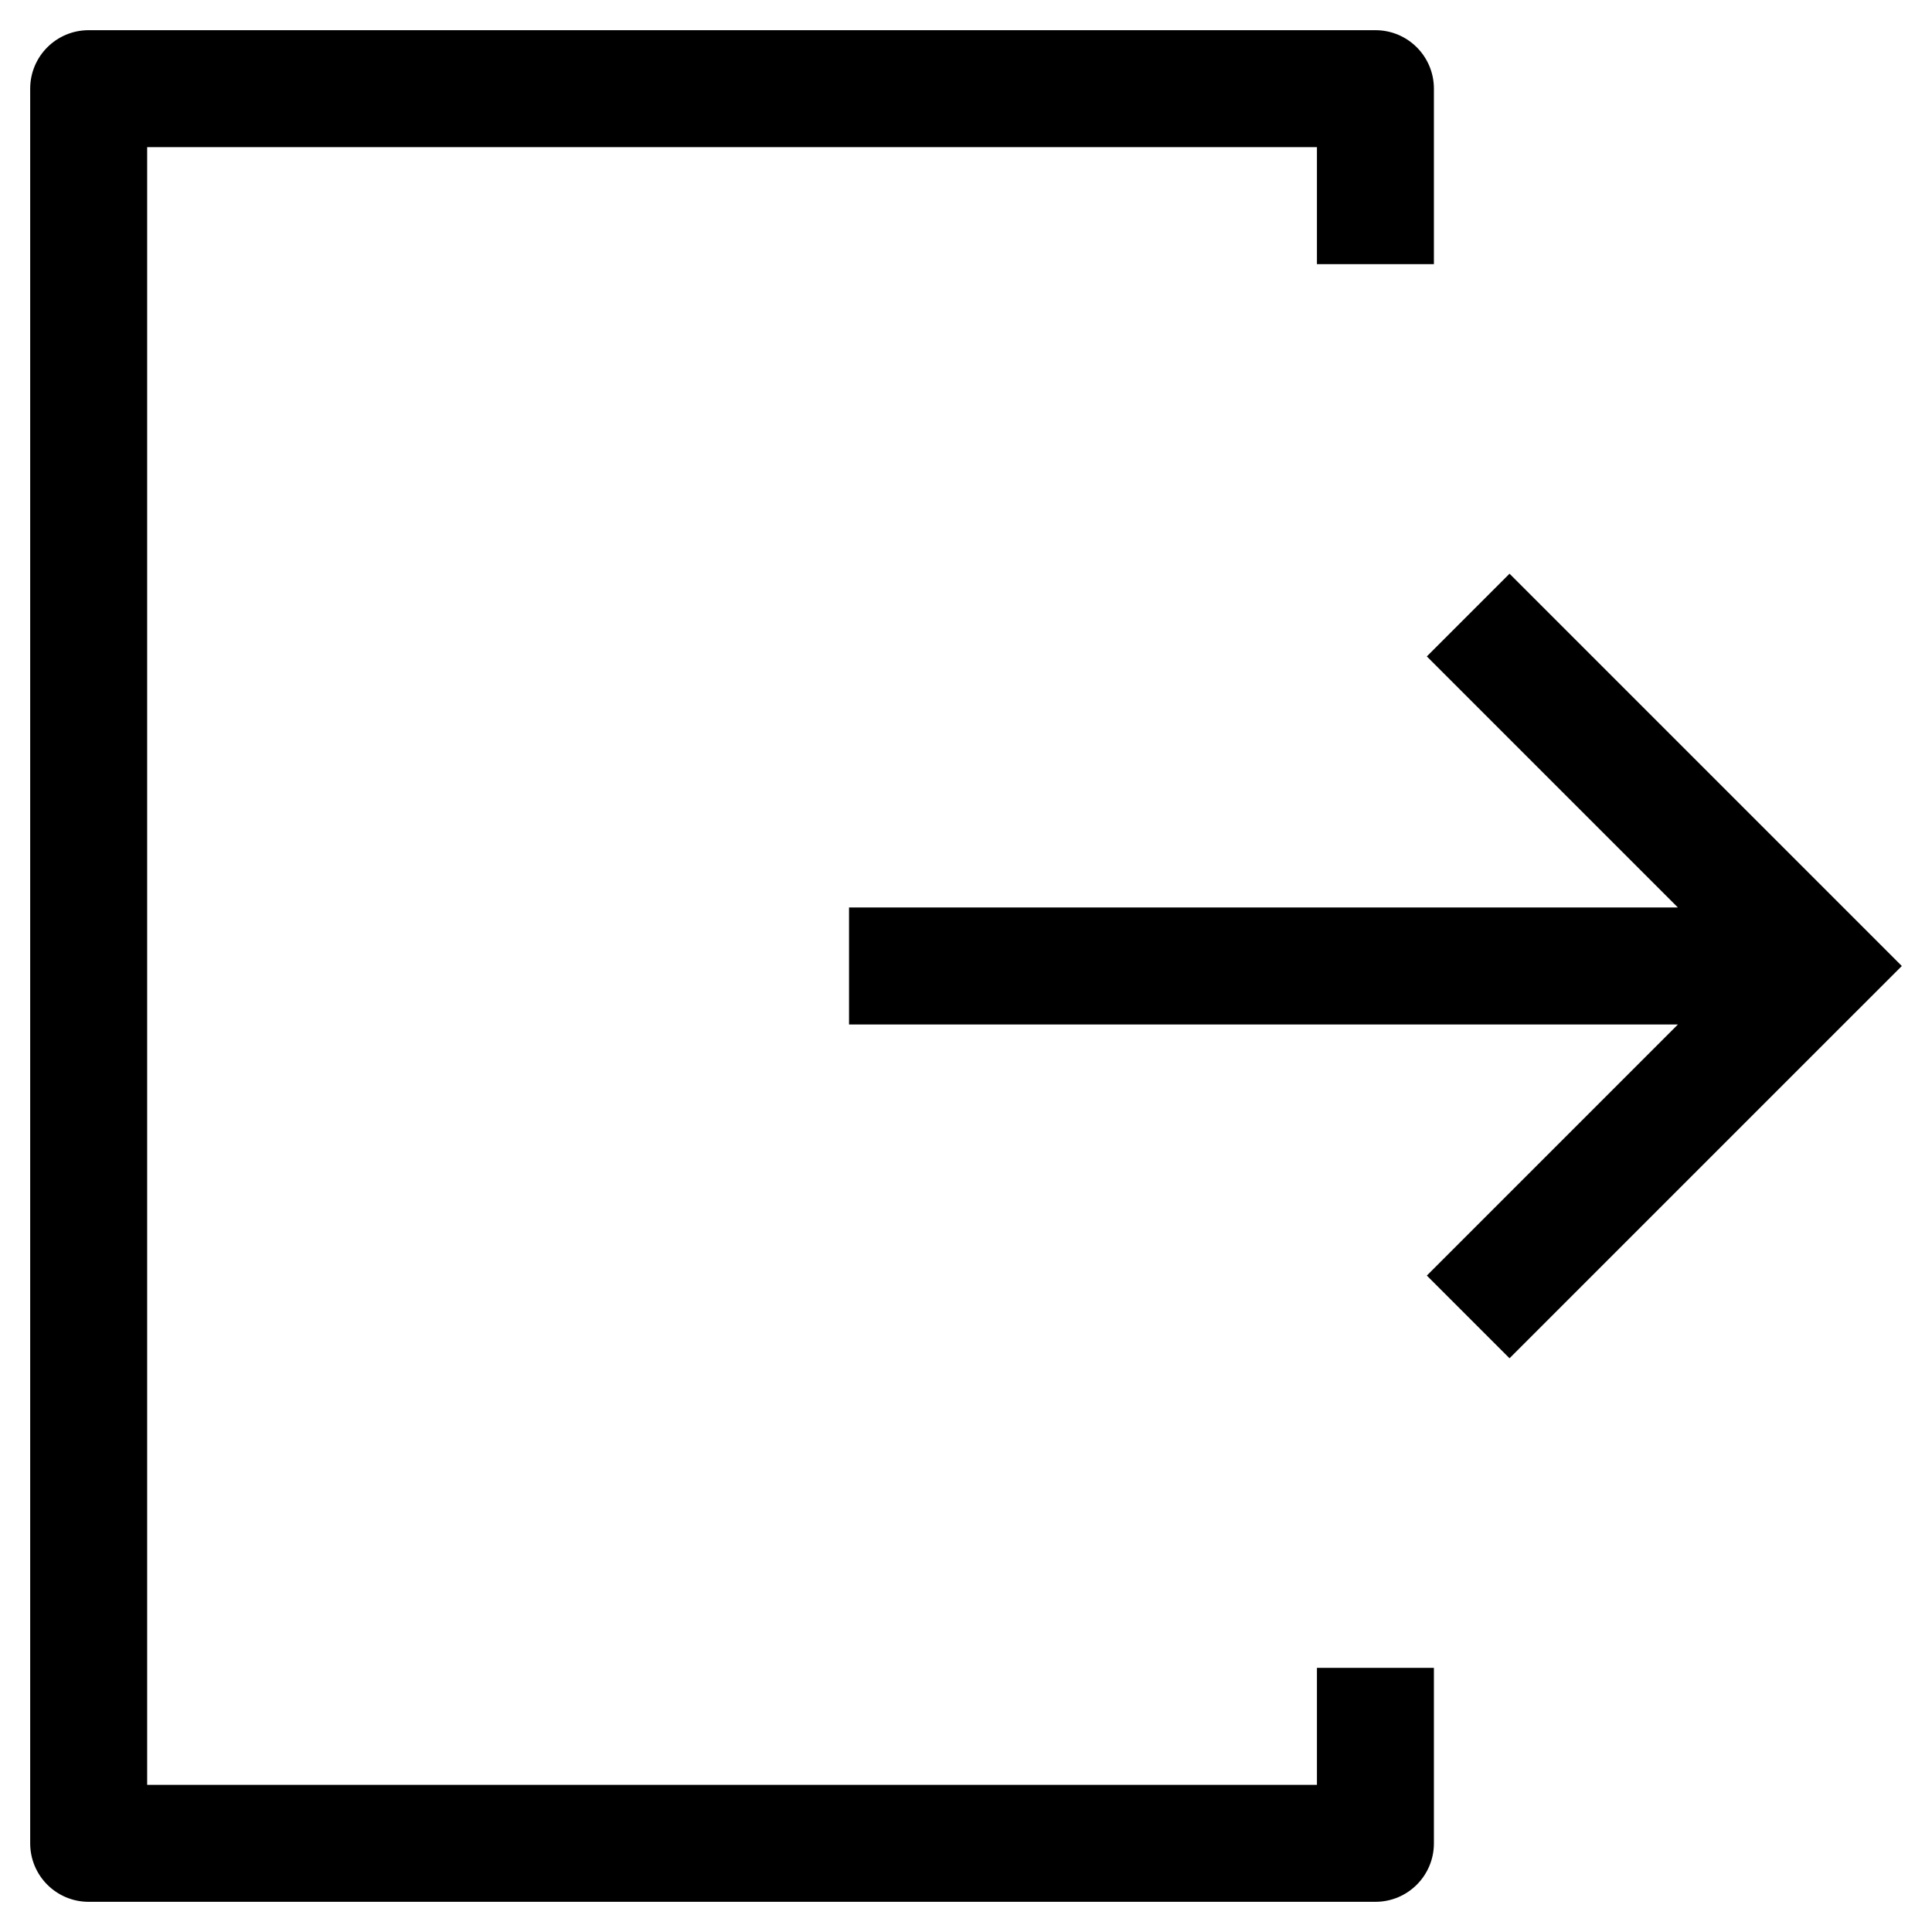 <?xml version="1.0" encoding="utf-8"?>
<!-- Generator: Adobe Illustrator 17.0.0, SVG Export Plug-In . SVG Version: 6.00 Build 0)  -->
<!DOCTYPE svg PUBLIC "-//W3C//DTD SVG 1.1//EN" "http://www.w3.org/Graphics/SVG/1.1/DTD/svg11.dtd">
<svg version="1.1" id="图层_1" xmlns="http://www.w3.org/2000/svg" xmlns:xlink="http://www.w3.org/1999/xlink" x="0px" y="0px"
	 width="128px" height="128px" viewBox="0 0 128 128" enable-background="new 0 0 128 128" xml:space="preserve">
<path d="M100.01,38.01l-5.479,5.479l16.635,16.635H56.25v7.75h54.916L94.531,84.51l5.479,5.479L126,64L100.01,38.01z"/>
<path d="M87.25,118.25H9.75V9.75h77.5v7.75H95V5.875C95,3.733,93.267,2,91.125,2H5.875C3.733,2,2,3.733,2,5.875v116.25
	C2,124.267,3.733,126,5.875,126h85.25c2.142,0,3.875-1.733,3.875-3.875V110.5h-7.75L87.25,118.25z"/>
</svg>
